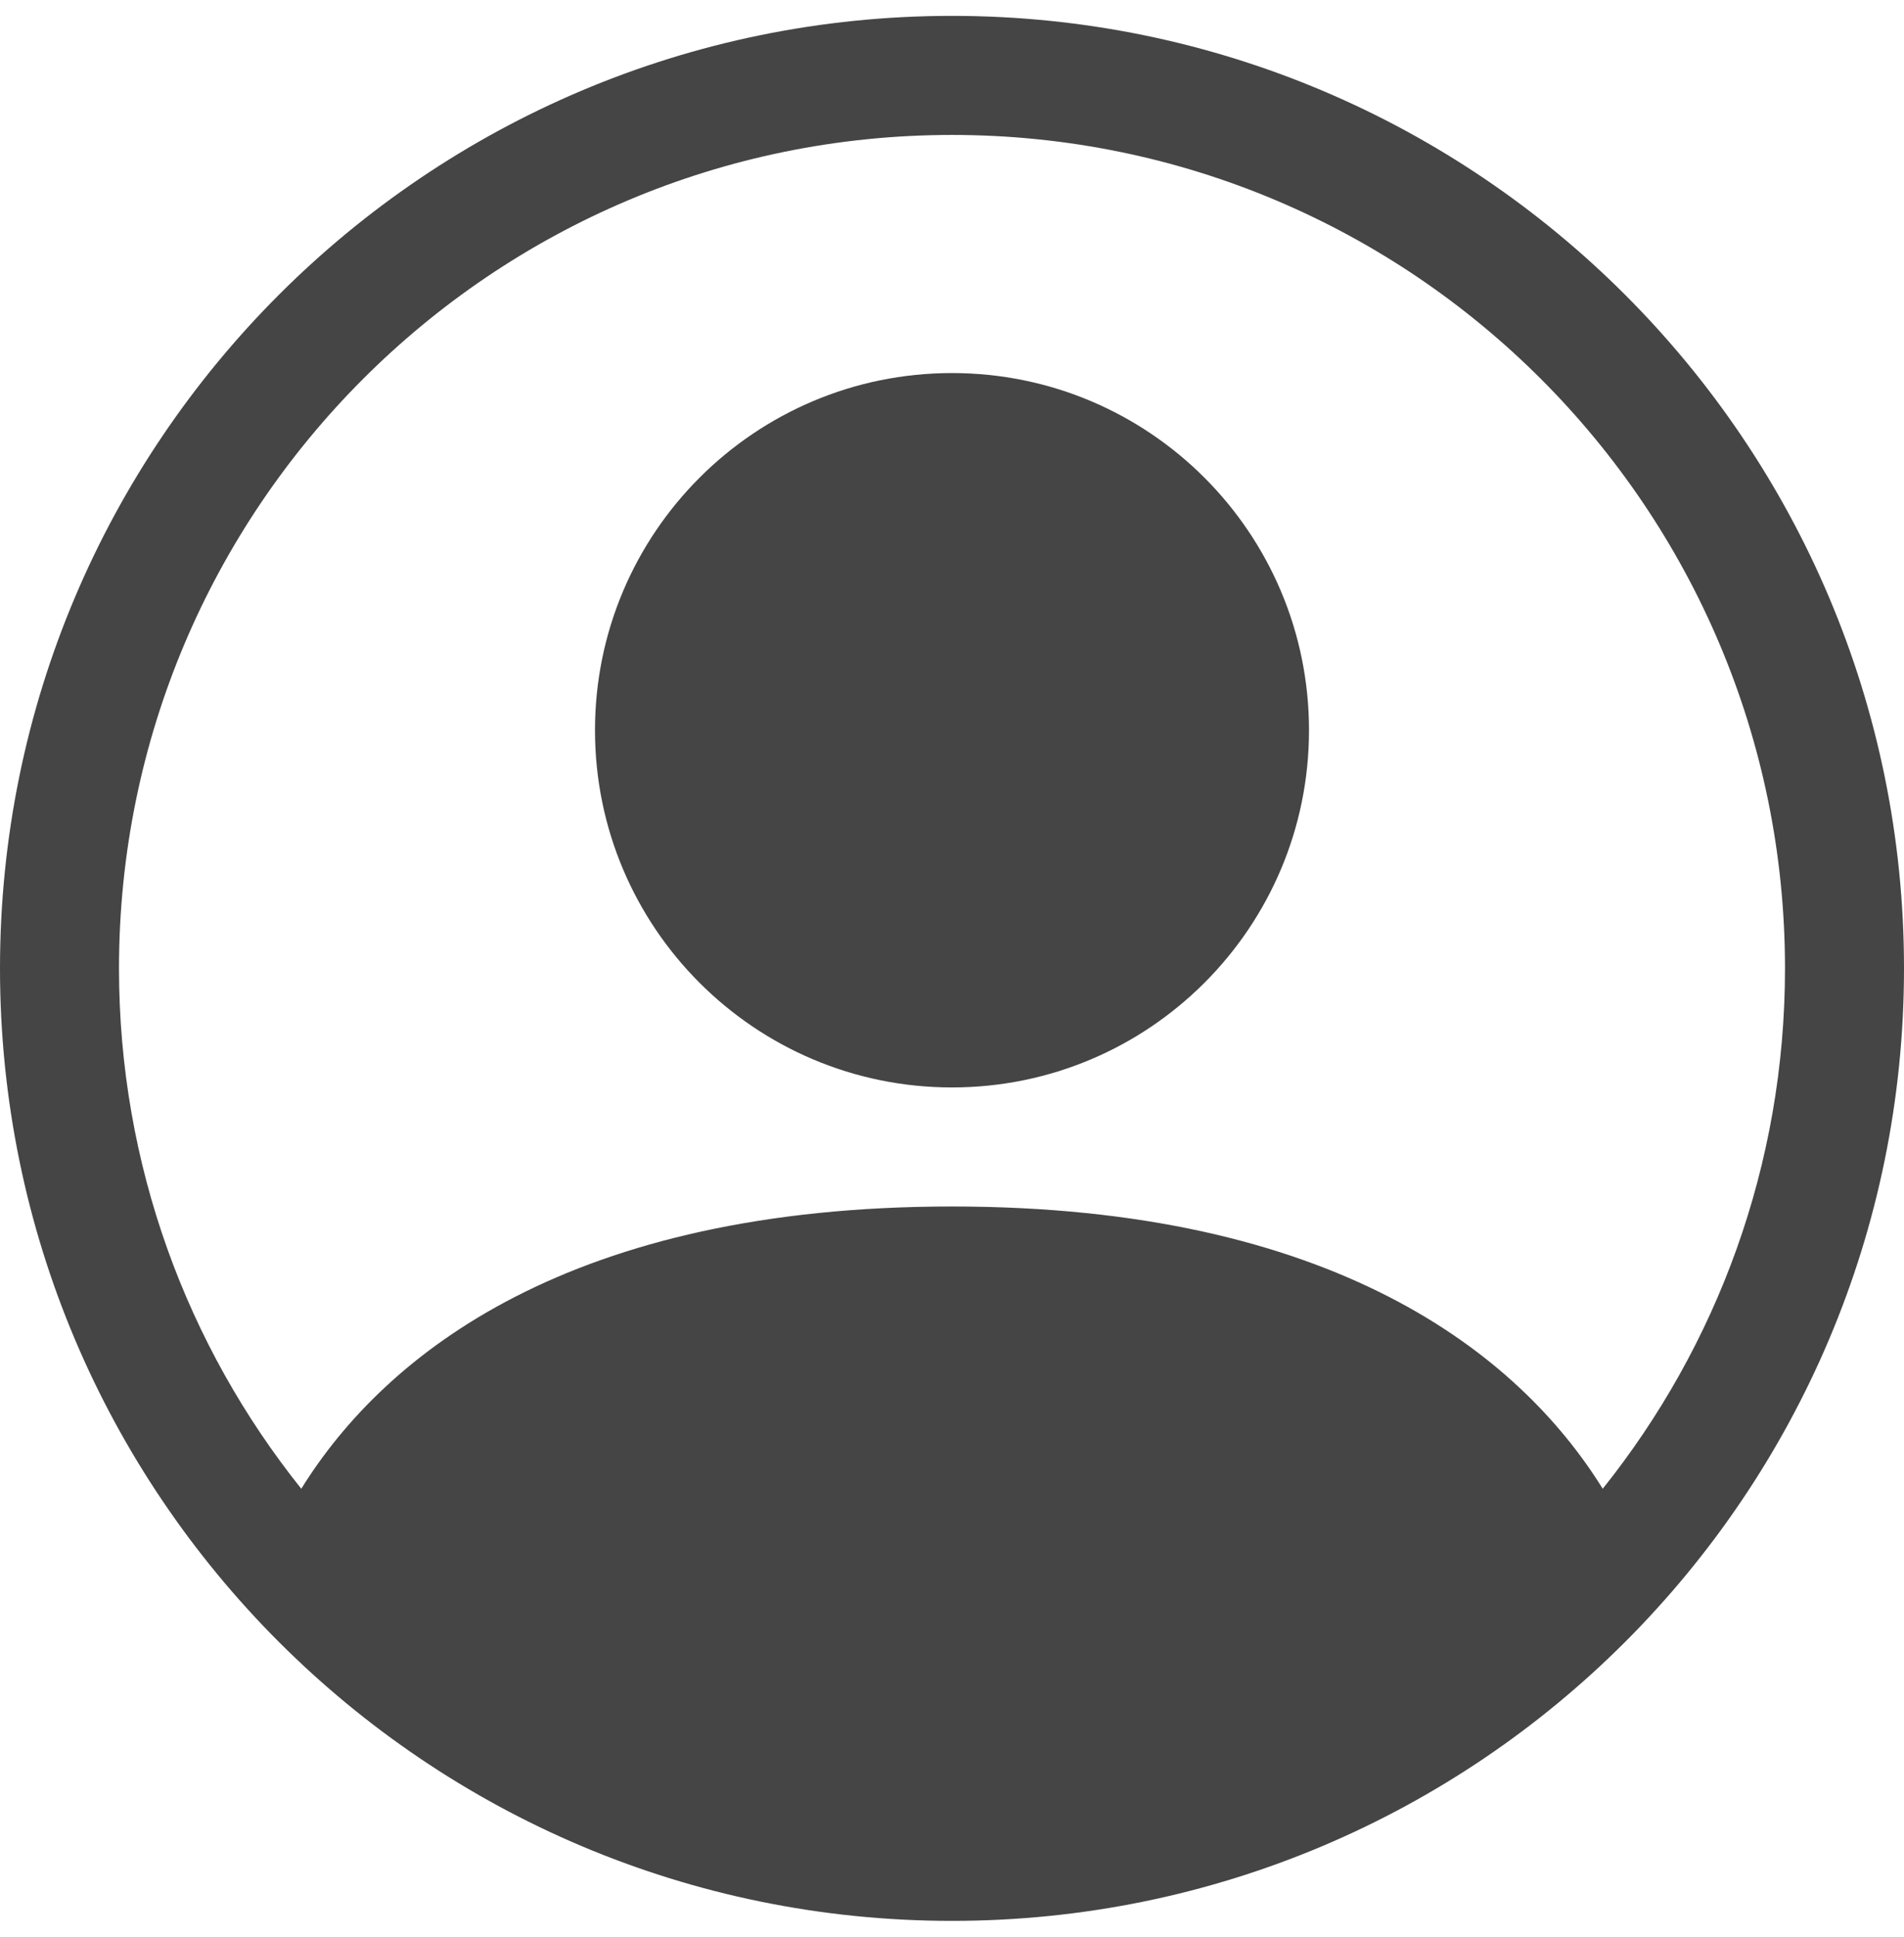 <svg width="60" height="61" viewBox="0 0 60 61" fill="none" xmlns="http://www.w3.org/2000/svg">
  <path
    d="M41.25 23C41.25 29.213 36.213 34.25 30 34.25C23.787 34.25 18.75 29.213 18.75 23C18.75 16.787 23.787 11.75 30 11.75C36.213 11.75 41.25 16.787 41.25 23Z"
    fill="#454545" />
  <path fill-rule="evenodd" clip-rule="evenodd"
    d="M0 30.5C0 13.931 13.431 0.5 30 0.5C46.569 0.5 60 13.931 60 30.5C60 47.069 46.569 60.5 30 60.5C13.431 60.5 0 47.069 0 30.5ZM30 4.25C15.502 4.25 3.75 16.003 3.75 30.5C3.75 36.7 5.9 42.399 9.494 46.89C12.161 42.595 18.017 38 30 38C41.983 38 47.839 42.595 50.506 46.89C54.1 42.399 56.25 36.7 56.25 30.5C56.25 16.003 44.498 4.25 30 4.25Z"
    fill="#454545" />
</svg>